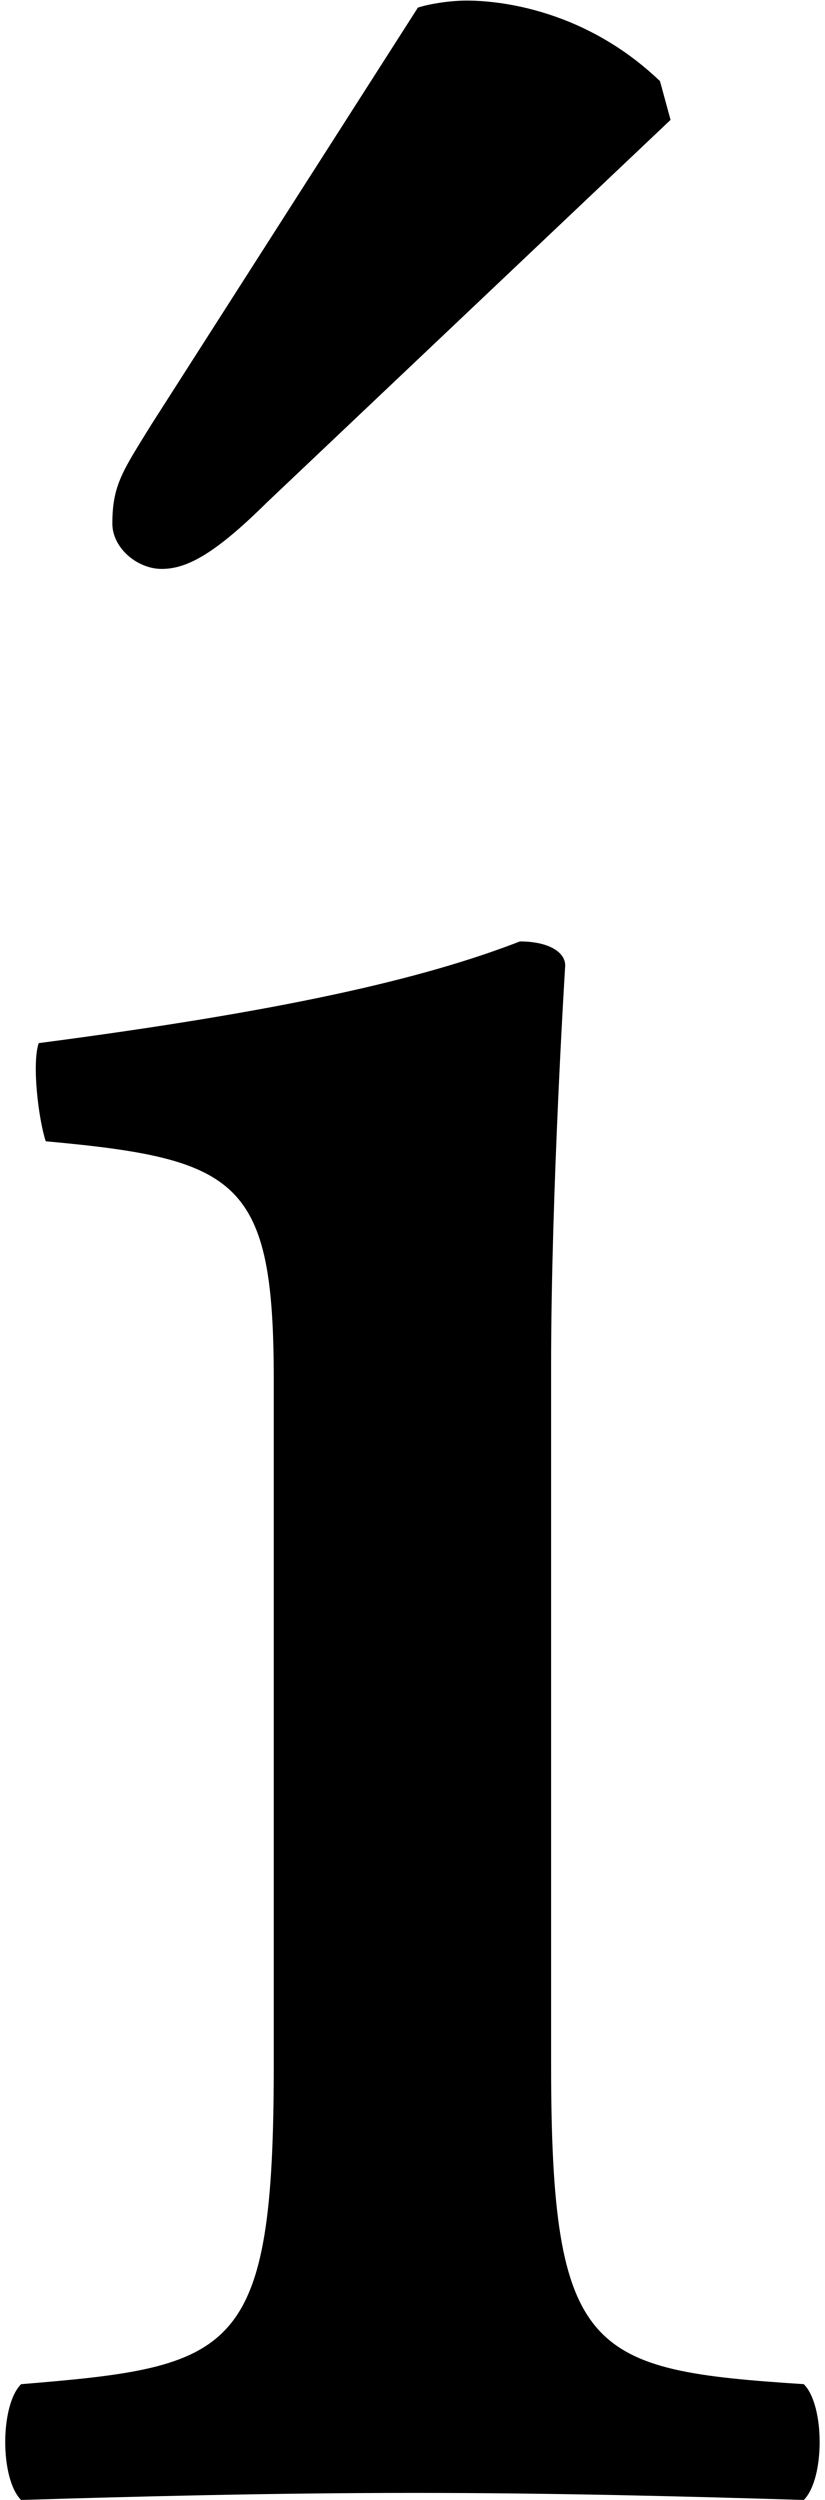 <?xml version='1.0' encoding='UTF-8'?>
<!-- This file was generated by dvisvgm 3.2.2 -->
<svg version='1.1' xmlns='http://www.w3.org/2000/svg' xmlns:xlink='http://www.w3.org/1999/xlink' width='3.933pt' height='11.917pt' viewBox='41.435 872.452 3.933 11.917'>
<defs>
<path id='g3-123' d='M1.262-.851V-2.239C1.262-2.587 1.29-3.034 1.29-3.034C1.29-3.062 1.255-3.082 1.2-3.082C1.004-3.006 .725-2.943 .244-2.88C.23-2.838 .244-2.727 .258-2.685C.642-2.65 .711-2.608 .711-2.211V-.851C.711-.272 .635-.251 .209-.216C.167-.174 .167-.028 .209 .014C.439 .007 .711 0 .99 0S1.534 .007 1.764 .014C1.806-.028 1.806-.174 1.764-.216C1.339-.244 1.262-.272 1.262-.851Z'/>
<path id='g3-129' d='M.607-4.937L.077-4.108C.021-4.017 0-3.989 0-3.912C0-3.864 .049-3.822 .098-3.822S.202-3.85 .307-3.954L1.109-4.714L1.088-4.791C.928-4.944 .746-4.951 .704-4.951C.669-4.951 .628-4.944 .607-4.937Z'/>
<use id='g33-123' xlink:href='#g3-123' transform='scale(1.714)'/>
<use id='g33-129' xlink:href='#g3-129' transform='scale(1.714)'/>
</defs>
<g id='page1' transform='matrix(1.4 0 0 1.4 0 0)'>
<use x='29.979' y='631.668' xlink:href='#g33-129'/>
<use x='29.31' y='631.668' xlink:href='#g33-123'/>
</g>
</svg>